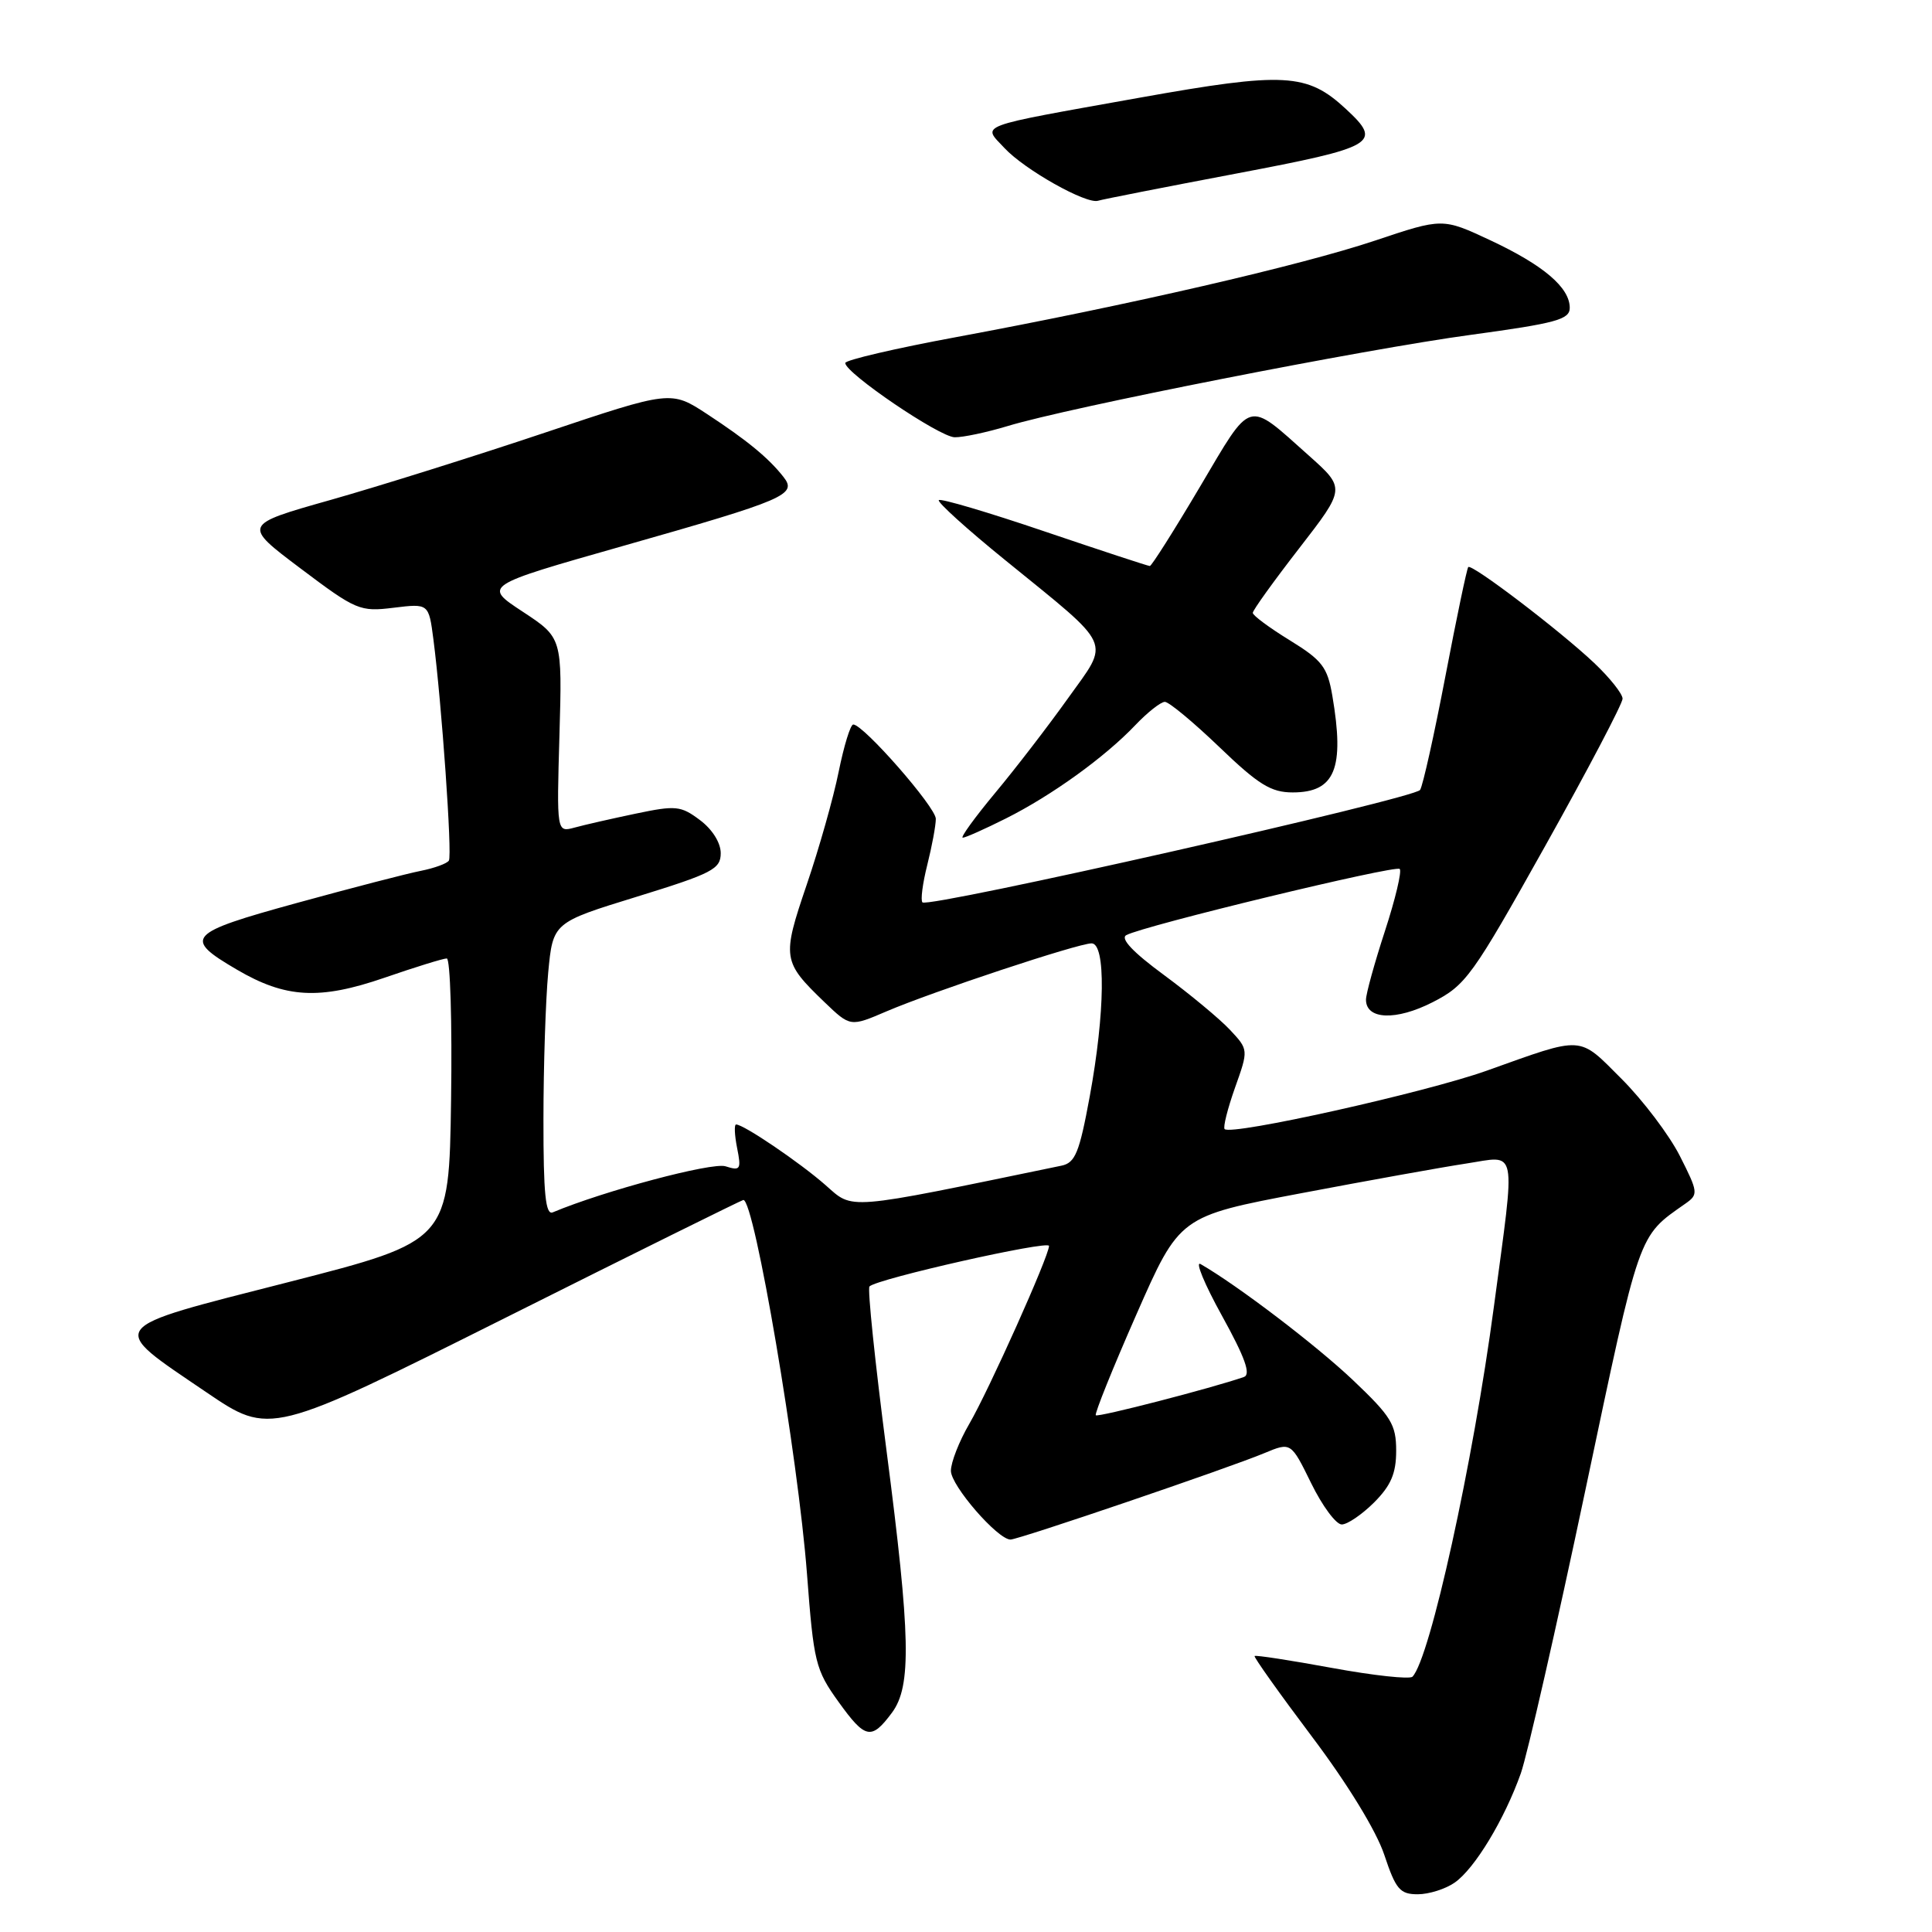 <?xml version="1.0" encoding="UTF-8" standalone="no"?>
<!DOCTYPE svg PUBLIC "-//W3C//DTD SVG 1.1//EN" "http://www.w3.org/Graphics/SVG/1.1/DTD/svg11.dtd" >
<svg xmlns="http://www.w3.org/2000/svg" xmlns:xlink="http://www.w3.org/1999/xlink" version="1.1" viewBox="0 0 256 256">
 <g >
 <path fill="currentColor"
d=" M 192.76 249.45 C 195.42 247.59 199.35 241.08 201.52 234.97 C 202.38 232.51 206.23 215.65 210.06 197.50 C 217.37 162.87 217.00 163.93 223.32 159.49 C 225.06 158.27 225.03 157.99 222.59 153.17 C 221.18 150.39 217.71 145.81 214.88 142.97 C 209.08 137.17 210.00 137.23 197.00 141.87 C 188.91 144.76 163.16 150.50 162.27 149.61 C 162.04 149.38 162.66 146.91 163.64 144.14 C 165.44 139.09 165.44 139.09 162.97 136.45 C 161.61 135.00 157.68 131.74 154.24 129.20 C 150.13 126.18 148.41 124.36 149.24 123.91 C 151.53 122.66 184.92 114.59 185.47 115.14 C 185.77 115.44 184.89 119.15 183.51 123.37 C 182.13 127.60 181.00 131.69 181.00 132.46 C 181.00 135.12 184.99 135.27 189.83 132.80 C 194.24 130.54 195.07 129.39 204.75 112.09 C 210.39 102.01 215.00 93.23 215.00 92.58 C 215.00 91.94 213.31 89.81 211.25 87.86 C 206.69 83.55 195.00 74.65 194.55 75.14 C 194.37 75.34 193.01 81.83 191.53 89.57 C 190.05 97.30 188.54 104.10 188.17 104.67 C 187.43 105.81 123.03 120.36 122.23 119.57 C 121.96 119.30 122.25 117.06 122.87 114.60 C 123.49 112.13 124.00 109.39 124.00 108.50 C 124.00 106.95 114.41 96.00 113.06 96.00 C 112.69 96.00 111.83 98.81 111.13 102.25 C 110.44 105.69 108.53 112.43 106.89 117.24 C 103.60 126.92 103.67 127.42 109.25 132.79 C 112.67 136.07 112.67 136.07 117.47 134.01 C 123.59 131.39 142.85 125.00 144.64 125.00 C 146.54 125.00 146.43 134.19 144.40 145.26 C 143.02 152.75 142.48 154.08 140.64 154.46 C 111.67 160.45 113.14 160.33 109.36 157.01 C 105.96 154.03 98.55 149.00 97.54 149.00 C 97.27 149.00 97.33 150.40 97.67 152.11 C 98.24 154.96 98.11 155.17 96.13 154.54 C 94.35 153.98 80.01 157.80 73.25 160.64 C 72.29 161.05 72.00 158.22 72.01 148.33 C 72.01 141.28 72.30 132.52 72.64 128.87 C 73.27 122.24 73.27 122.24 84.38 118.82 C 94.39 115.73 95.50 115.16 95.50 113.05 C 95.50 111.67 94.38 109.88 92.74 108.66 C 90.21 106.76 89.54 106.70 84.24 107.81 C 81.09 108.47 77.43 109.30 76.13 109.66 C 73.76 110.30 73.76 110.30 74.13 97.40 C 74.50 84.50 74.50 84.50 69.26 81.05 C 64.02 77.61 64.02 77.61 82.45 72.37 C 104.16 66.20 105.67 65.55 103.81 63.19 C 101.83 60.67 99.00 58.35 93.70 54.87 C 88.90 51.73 88.90 51.73 72.20 57.33 C 63.02 60.41 50.24 64.42 43.82 66.24 C 32.14 69.54 32.14 69.54 39.82 75.32 C 47.19 80.87 47.69 81.08 52.15 80.53 C 56.81 79.96 56.81 79.96 57.43 84.73 C 58.52 93.15 59.94 113.29 59.48 114.03 C 59.24 114.42 57.57 115.03 55.77 115.39 C 53.97 115.74 46.57 117.66 39.33 119.65 C 24.78 123.65 24.21 124.28 31.37 128.47 C 37.84 132.27 42.33 132.52 50.93 129.56 C 55.01 128.15 58.73 127.00 59.20 127.00 C 59.66 127.00 59.92 135.42 59.77 145.72 C 59.50 164.44 59.50 164.44 38.29 169.87 C 13.62 176.18 14.13 175.50 27.37 184.50 C 35.79 190.21 35.79 190.21 66.98 174.61 C 84.13 166.02 98.32 159.00 98.50 159.00 C 99.97 159.00 105.75 193.06 106.93 208.55 C 107.82 220.29 108.05 221.25 111.12 225.52 C 114.66 230.44 115.46 230.61 118.19 226.94 C 120.80 223.43 120.66 216.78 117.47 192.23 C 115.95 180.53 114.93 170.74 115.21 170.46 C 116.22 169.44 139.00 164.31 139.00 165.09 C 139.00 166.43 131.05 184.17 128.43 188.68 C 127.09 190.98 126.00 193.77 126.00 194.89 C 126.00 196.86 132.20 204.00 133.90 204.00 C 134.96 204.00 162.88 194.50 167.55 192.54 C 171.06 191.08 171.06 191.08 173.74 196.54 C 175.21 199.54 177.03 202.00 177.79 202.00 C 178.54 202.00 180.47 200.68 182.08 199.08 C 184.31 196.84 185.00 195.23 185.00 192.23 C 185.00 188.75 184.35 187.69 179.25 182.85 C 174.36 178.22 164.00 170.33 159.09 167.50 C 158.32 167.05 159.59 170.14 161.92 174.35 C 164.98 179.89 165.78 182.13 164.82 182.46 C 160.59 183.93 145.49 187.83 145.20 187.53 C 145.01 187.34 147.43 181.33 150.58 174.17 C 156.30 161.16 156.30 161.16 172.40 158.11 C 181.26 156.43 191.09 154.66 194.25 154.18 C 201.16 153.13 200.84 151.49 197.95 173.13 C 195.19 193.85 189.48 219.80 187.16 222.17 C 186.80 222.54 182.00 222.02 176.50 221.01 C 171.00 220.00 166.39 219.29 166.24 219.43 C 166.10 219.56 169.52 224.37 173.83 230.10 C 178.55 236.36 182.37 242.61 183.42 245.76 C 184.95 250.35 185.49 251.00 187.86 251.00 C 189.34 251.00 191.55 250.30 192.76 249.45 Z  M 133.29 108.45 C 139.37 105.40 146.40 100.33 150.44 96.08 C 152.05 94.39 153.81 93.00 154.35 93.00 C 154.89 93.00 158.14 95.70 161.58 99.00 C 166.76 103.98 168.42 105.00 171.29 105.00 C 176.90 105.00 178.19 101.84 176.54 92.18 C 175.89 88.39 175.20 87.49 170.90 84.84 C 168.21 83.19 166.00 81.55 166.00 81.21 C 166.00 80.86 168.77 77.01 172.15 72.65 C 178.30 64.71 178.30 64.71 173.40 60.34 C 165.13 52.97 165.97 52.73 158.99 64.52 C 155.58 70.28 152.59 75.00 152.36 75.00 C 152.12 75.00 145.83 72.93 138.39 70.41 C 130.94 67.88 124.65 66.02 124.40 66.27 C 124.15 66.51 128.12 70.11 133.23 74.25 C 147.68 86.00 147.10 84.71 141.52 92.52 C 138.93 96.15 134.59 101.80 131.87 105.06 C 129.15 108.33 127.22 111.00 127.57 111.00 C 127.92 111.00 130.50 109.85 133.29 108.45 Z  M 133.50 56.46 C 141.60 53.99 180.81 46.27 194.95 44.36 C 206.18 42.83 208.00 42.34 208.00 40.79 C 208.00 38.10 204.52 35.14 197.48 31.84 C 191.15 28.88 191.15 28.88 182.23 31.87 C 172.40 35.16 149.50 40.44 126.75 44.66 C 118.64 46.16 112.00 47.71 112.00 48.10 C 112.00 49.43 124.49 57.91 126.50 57.94 C 127.60 57.96 130.75 57.29 133.50 56.46 Z  M 163.75 23.01 C 182.36 19.48 183.23 18.97 178.35 14.45 C 173.20 9.67 170.22 9.51 150.98 12.95 C 128.98 16.89 130.15 16.46 133.10 19.62 C 135.77 22.49 143.95 27.09 145.50 26.60 C 146.05 26.42 154.26 24.81 163.75 23.01 Z "/>
</g>
</svg>
